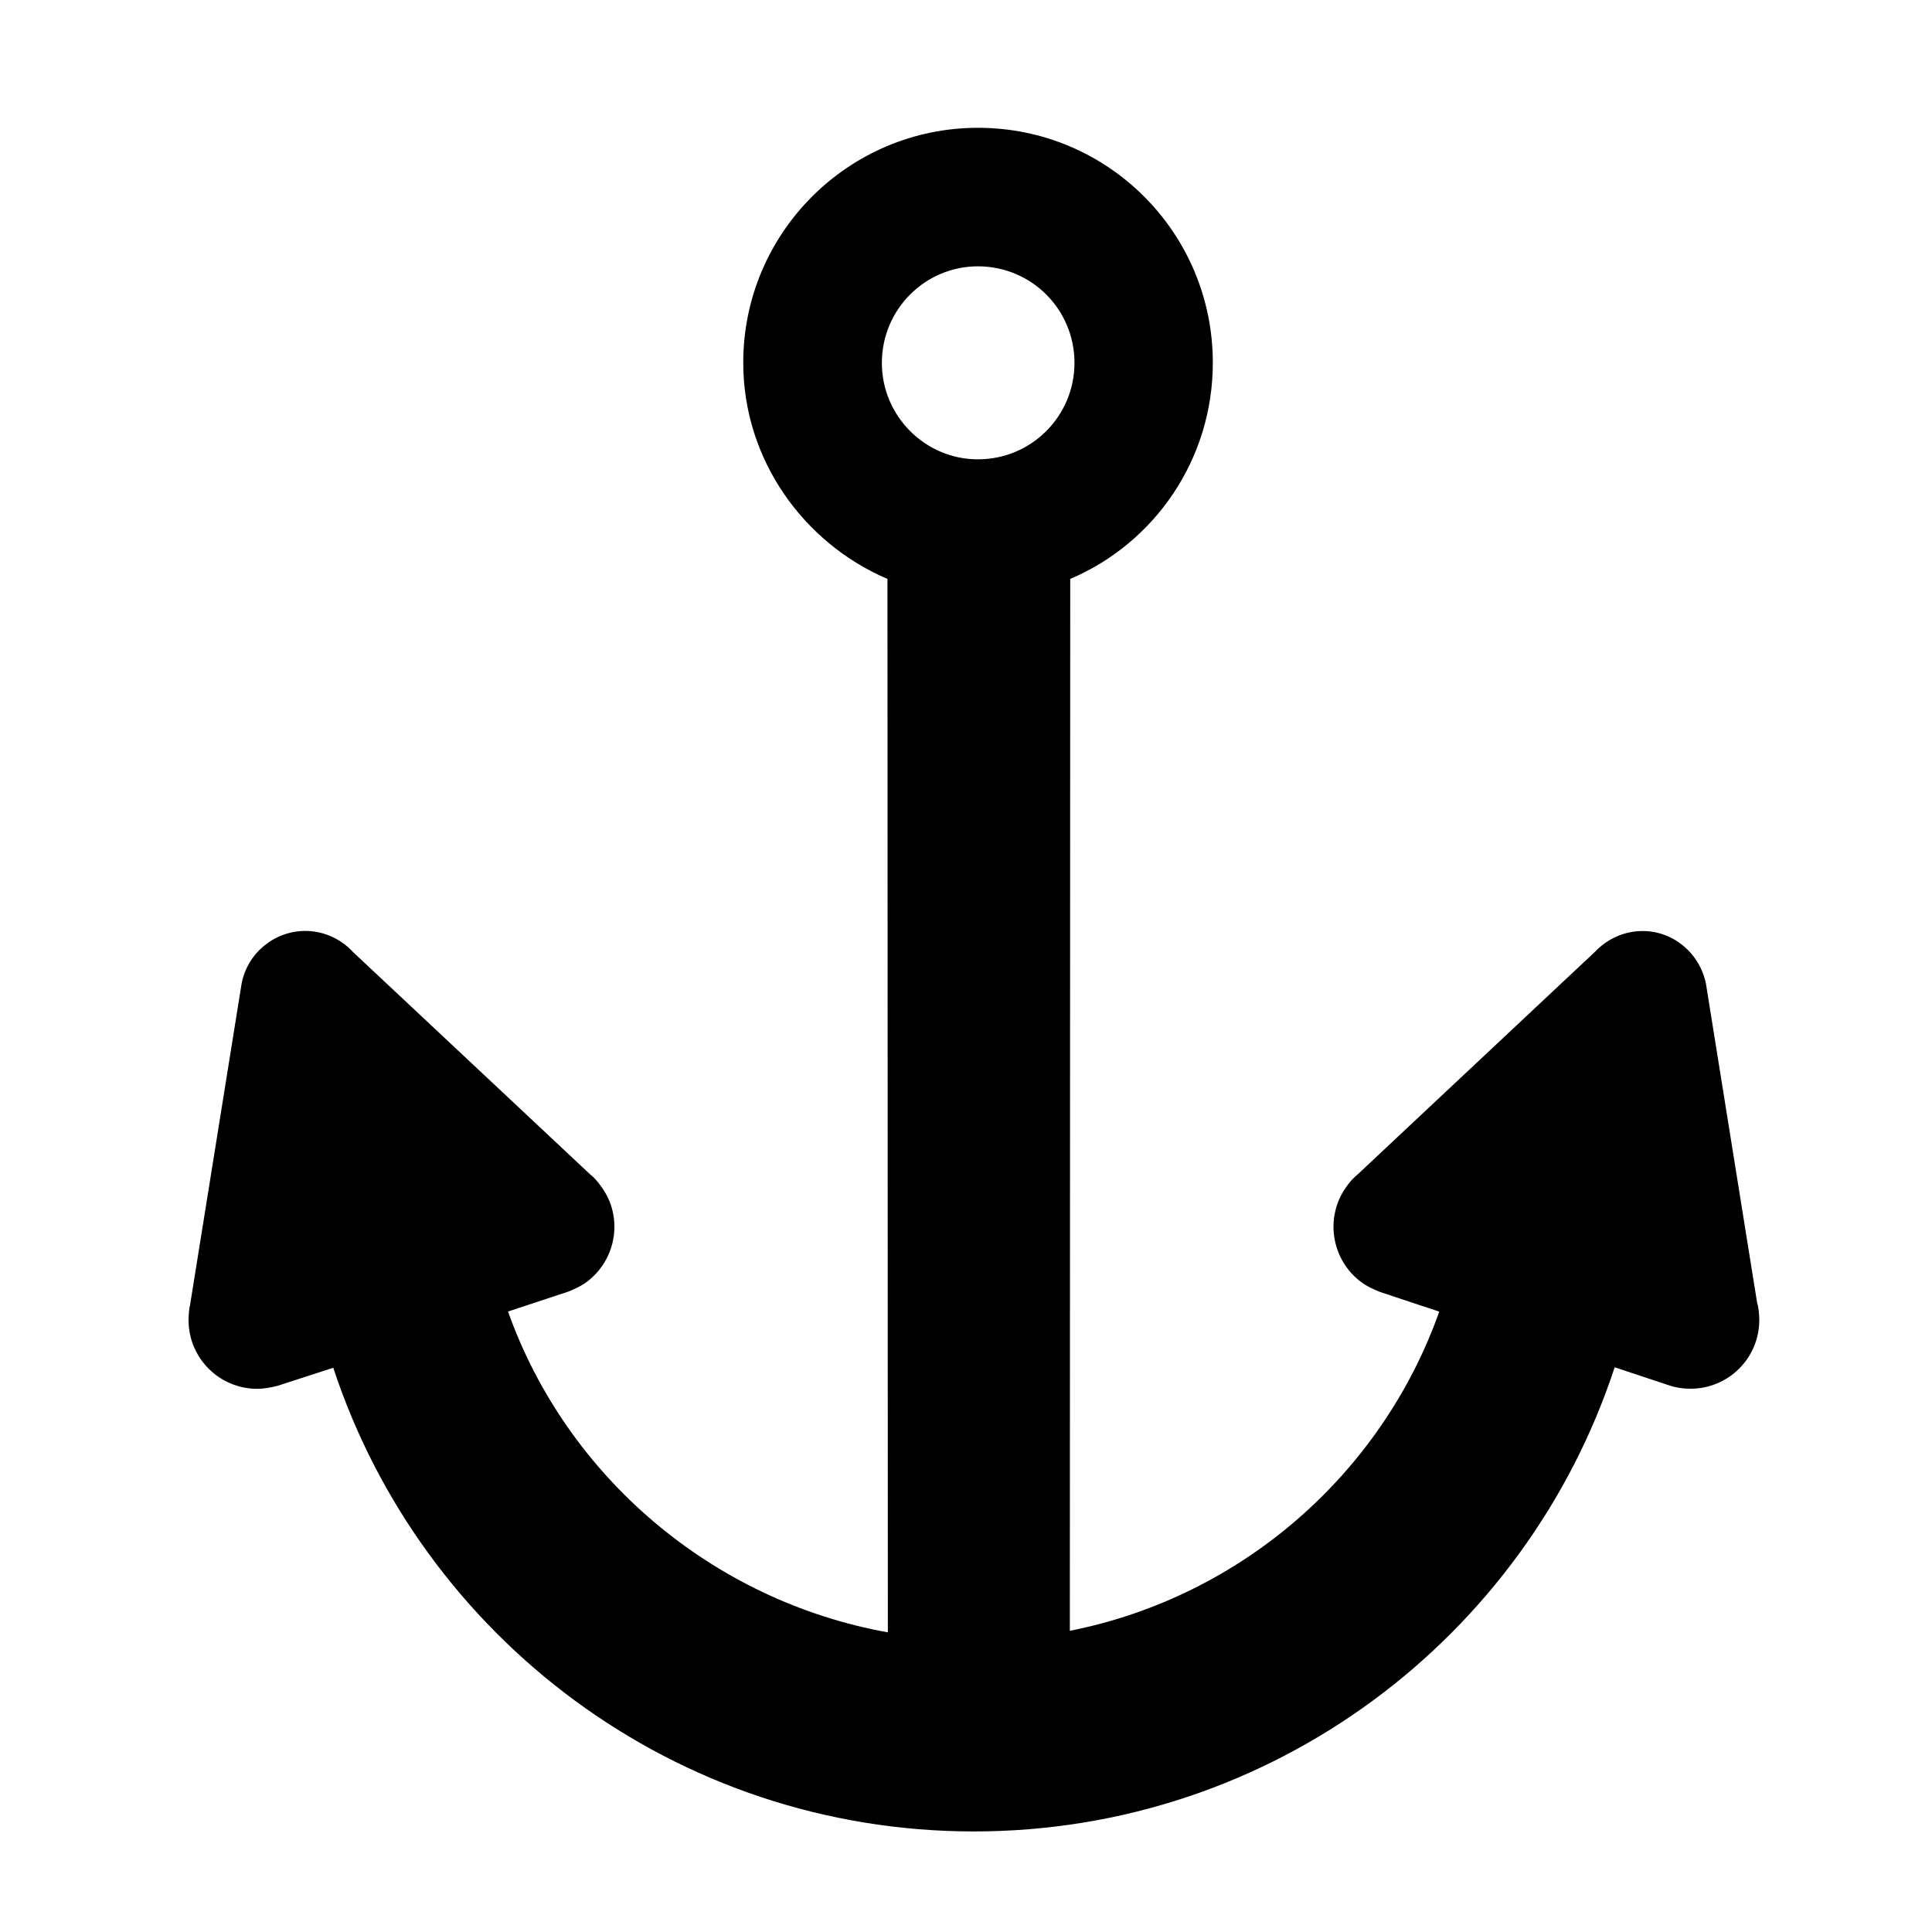 <?xml version="1.0" encoding="UTF-8" standalone="no"?>
<!-- Created with Inkscape (http://www.inkscape.org/) -->

<svg
   xmlns:dc="http://purl.org/dc/elements/1.1/"
   xmlns:cc="http://creativecommons.org/ns#"
   xmlns:rdf="http://www.w3.org/1999/02/22-rdf-syntax-ns#"
   xmlns:svg="http://www.w3.org/2000/svg"
   xmlns="http://www.w3.org/2000/svg"
   xmlns:sodipodi="http://sodipodi.sourceforge.net/DTD/sodipodi-0.dtd"
   xmlns:inkscape="http://www.inkscape.org/namespaces/inkscape"
   width="20"
   height="20"
   id="svg2"
   version="1.1"
   inkscape:version="0.48.1 "
   sodipodi:docname="fix.svg">
  <defs
     id="defs4" />
  <sodipodi:namedview
     id="base"
     pagecolor="#ffffff"
     bordercolor="#666666"
     borderopacity="1.0"
     inkscape:pageopacity="0.0"
     inkscape:pageshadow="2"
     inkscape:zoom="11.275669"
     inkscape:cx="4.5825047"
     inkscape:cy="15.11224"
     inkscape:document-units="px"
     inkscape:current-layer="g3986"
     showgrid="false"
     showguides="true"
     inkscape:guide-bbox="true"
     inkscape:window-width="1199"
     inkscape:window-height="753"
     inkscape:window-x="175"
     inkscape:window-y="158"
     inkscape:window-maximized="0" />
  <g
     inkscape:label="Layer 1"
     inkscape:groupmode="layer"
     id="layer1"
     transform="translate(0,-1032.362)">
    <g
       id="g3986"
       transform="translate(1.432,1.077)">
      <path
         inkscape:connector-curvature="0"
         d="m 8.691,1036.04 c -0.546,0 -0.994,-0.448 -0.994,-0.998 0,-0.555 0.448,-1 0.994,-1 0.554,0 1,0.445 1,1 -1.759e-4,0.55 -0.445,0.998 -1,0.998 z m 8.069,8.746 -0.532,-3.317 c -0.062,-0.31 -0.332,-0.546 -0.655,-0.546 -0.197,0 -0.37,0.084 -0.497,0.218 l -2.452,2.3 c -0.041,0.034 -0.079,0.073 -0.114,0.123 -0.231,0.314 -0.165,0.759 0.15,0.994 0.06,0.045 0.126,0.073 0.191,0.1 l 0.616,0.205 c -0.594,1.676 -2.043,2.951 -3.824,3.304 l 0.004,-10.889 c 0.873,-0.371 1.476,-1.236 1.476,-2.238 0,-1.345 -1.086,-2.432 -2.431,-2.432 -1.339,0 -2.43,1.087 -2.43,2.432 0,1.002 0.624,1.867 1.493,2.238 l 0.004,10.905 c -1.819,-0.327 -3.325,-1.614 -3.932,-3.321 l 0.62,-0.205 c 0.066,-0.026 0.131,-0.055 0.193,-0.1 0.314,-0.234 0.384,-0.68 0.148,-0.994 -0.035,-0.049 -0.07,-0.089 -0.113,-0.123 l -2.453,-2.3 c -0.122,-0.133 -0.3,-0.218 -0.493,-0.218 -0.327,0 -0.602,0.236 -0.66,0.546 l -0.532,3.317 c -0.012,0.052 -0.017,0.109 -0.017,0.166 0,0.393 0.318,0.711 0.711,0.711 0.074,0 0.144,-0.015 0.21,-0.031 l 0.577,-0.187 c 0.916,2.785 3.539,4.8 6.632,4.8 3.093,0 5.717,-2.016 6.633,-4.805 l 0.575,0.191 c 0.066,0.021 0.136,0.031 0.21,0.031 0.394,0 0.712,-0.318 0.712,-0.711 -1.77e-4,-0.057 -0.006,-0.115 -0.018,-0.166 z"
         id="path3" />
    </g>
  </g>
</svg>
